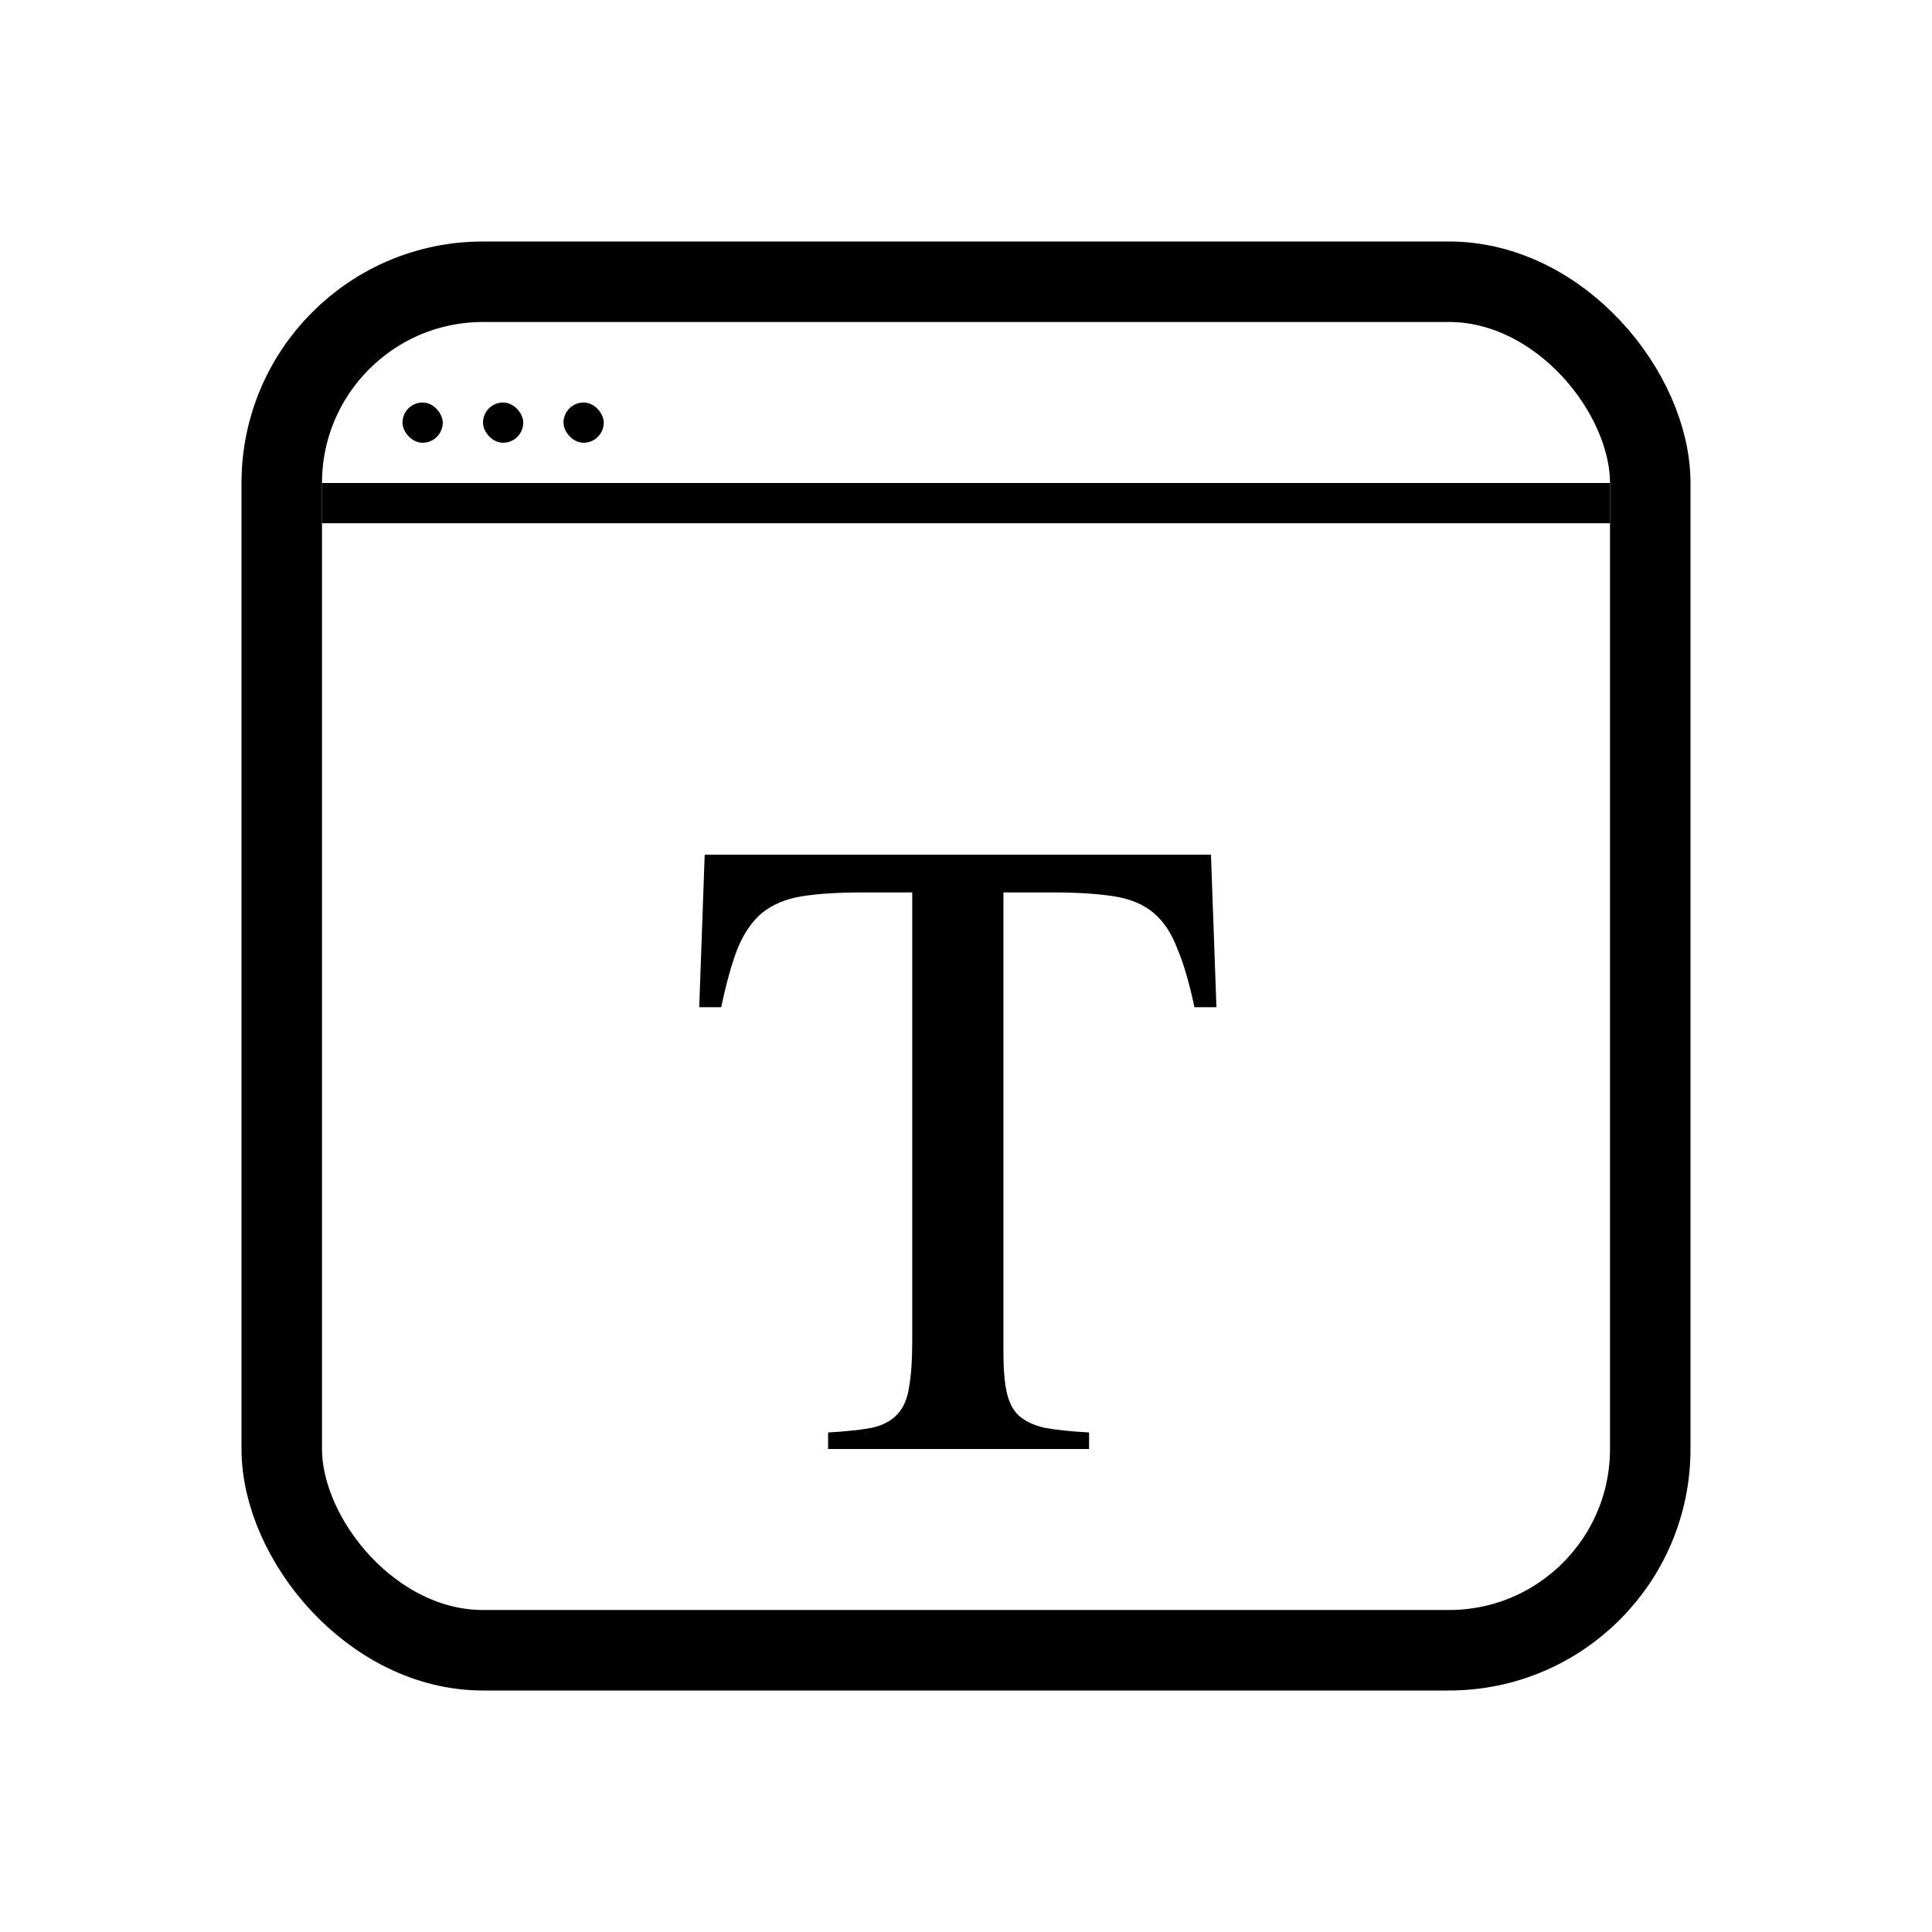<svg width="24" height="24" viewBox="0 0 24 24" fill="none" xmlns="http://www.w3.org/2000/svg">
    <rect x="3.5" y="3.5" width="17" height="17" rx="2.5" stroke="currentColor"/>
    <rect x="4" y="6" width="16" height="0.5" fill="currentColor"/>
    <rect x="5" y="5" width="0.5" height="0.5" rx="0.25" fill="currentColor"/>
    <rect x="6" y="5" width="0.5" height="0.5" rx="0.25" fill="currentColor"/>
    <rect x="7" y="5" width="0.5" height="0.5" rx="0.25" fill="currentColor"/>
    <path d="M10.727 11.086C10.414 11.086 10.157 11.102 9.955 11.135C9.76 11.167 9.597 11.236 9.467 11.34C9.343 11.444 9.242 11.591 9.164 11.779C9.092 11.962 9.024 12.206 8.959 12.512H8.686L8.754 10.617H15.043L15.111 12.512H14.838C14.773 12.206 14.701 11.962 14.623 11.779C14.551 11.591 14.454 11.444 14.33 11.34C14.206 11.236 14.044 11.167 13.842 11.135C13.64 11.102 13.38 11.086 13.06 11.086H12.465V16.799C12.465 17.001 12.478 17.163 12.504 17.287C12.53 17.411 12.579 17.509 12.65 17.58C12.729 17.652 12.836 17.704 12.973 17.736C13.116 17.762 13.301 17.782 13.529 17.795V18H10.287V17.795C10.515 17.782 10.697 17.762 10.834 17.736C10.971 17.704 11.075 17.648 11.146 17.57C11.225 17.486 11.273 17.372 11.293 17.229C11.319 17.085 11.332 16.896 11.332 16.662V11.086H10.727Z" fill="currentColor"/>
</svg>
